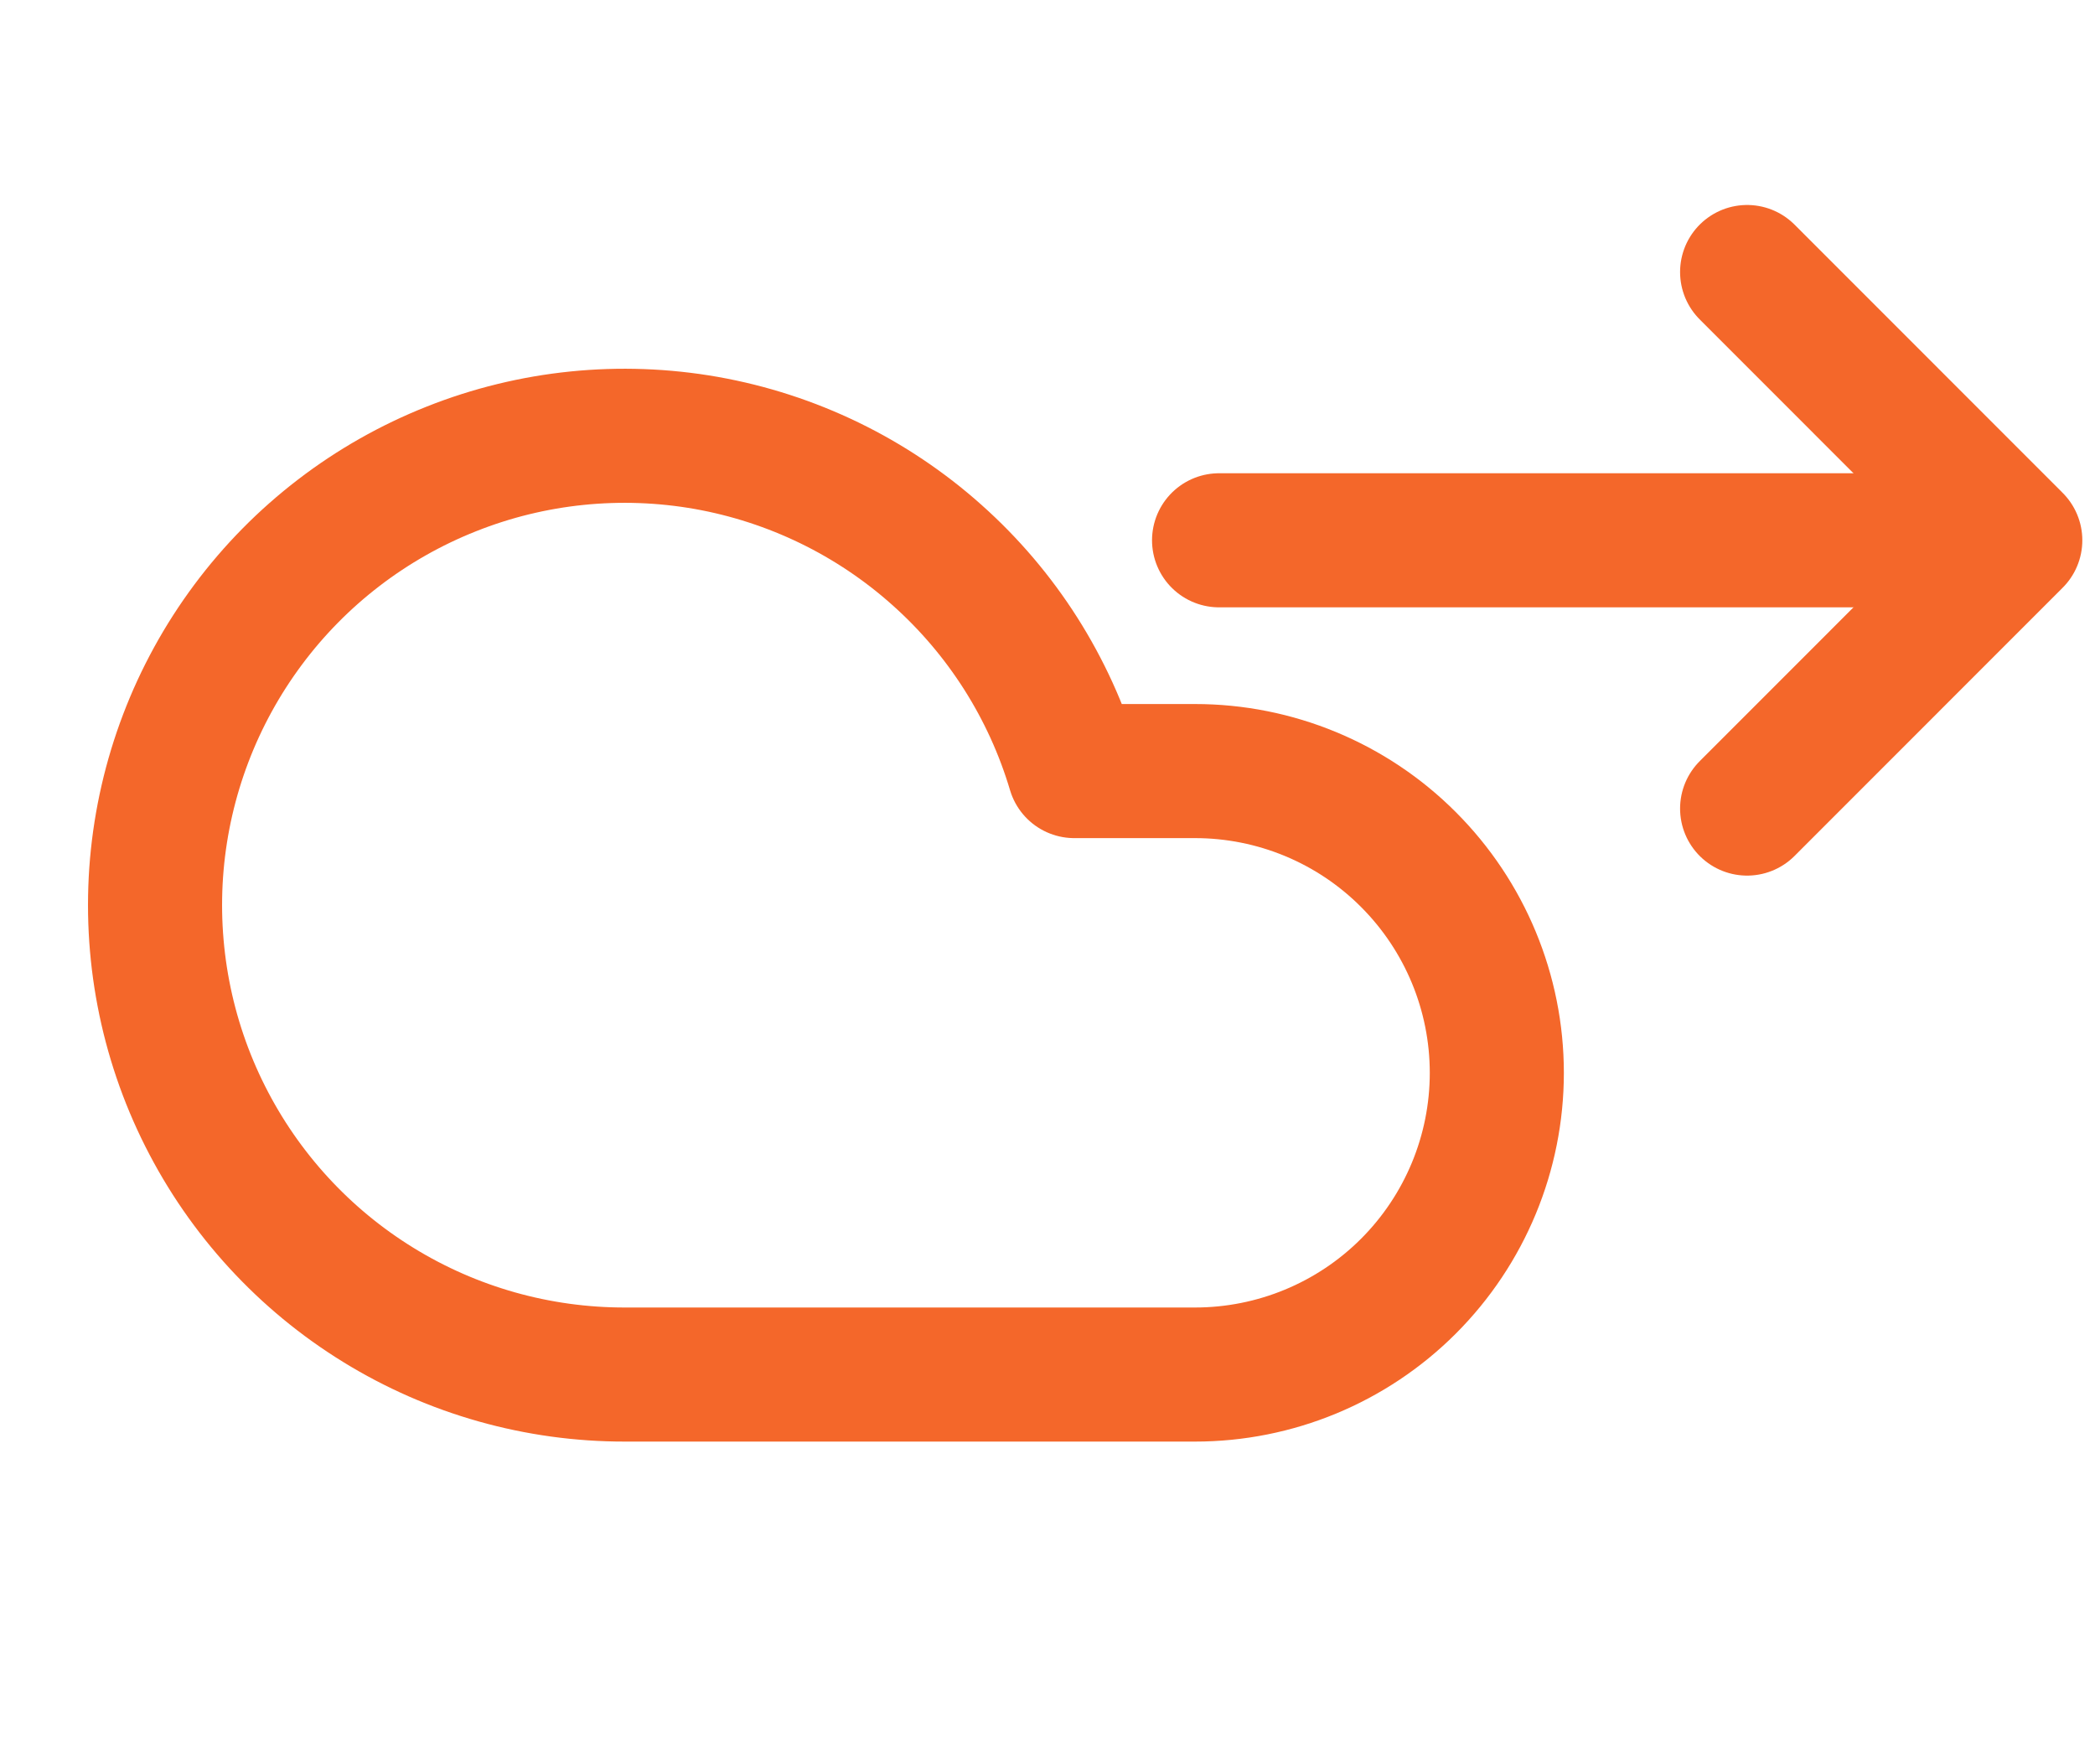 <svg width="19" height="16" viewBox="0 0 19 16" fill="none" xmlns="http://www.w3.org/2000/svg">
<g clip-path="url(#clip0_30:3682)">
<path d="M10.838 12.466C11.564 12.466 12.26 12.178 12.773 11.665C13.286 11.152 13.575 10.456 13.575 9.73C13.575 9.004 13.286 8.308 12.773 7.795C12.26 7.281 11.564 6.993 10.838 6.993H9.743C9.518 6.236 9.086 5.557 8.496 5.032C7.907 4.506 7.183 4.155 6.405 4.017C5.627 3.88 4.827 3.961 4.093 4.253C3.359 4.544 2.72 5.034 2.249 5.667C1.777 6.301 1.491 7.053 1.422 7.84C1.354 8.626 1.505 9.417 1.86 10.122C2.215 10.828 2.759 11.421 3.432 11.835C4.104 12.249 4.879 12.467 5.668 12.466H10.838Z" stroke="#F4672A" stroke-width="1.216" stroke-linecap="round" stroke-linejoin="round"/>
</g>
<path d="M17.836 4.9H11.056" stroke="#F4672A" stroke-width="1.216" stroke-linecap="round" stroke-linejoin="round"/>
<path d="M15.845 7.333L18.277 4.9L15.845 2.467" stroke="#F4672A" stroke-width="1.216" stroke-linecap="round" stroke-linejoin="round"/>
<defs>
<clipPath id="clip0_30:3682">
<rect width="14.596" height="14.596" fill="white" transform="translate(0.191 0.911)"/>
</clipPath>
</defs>
</svg>
